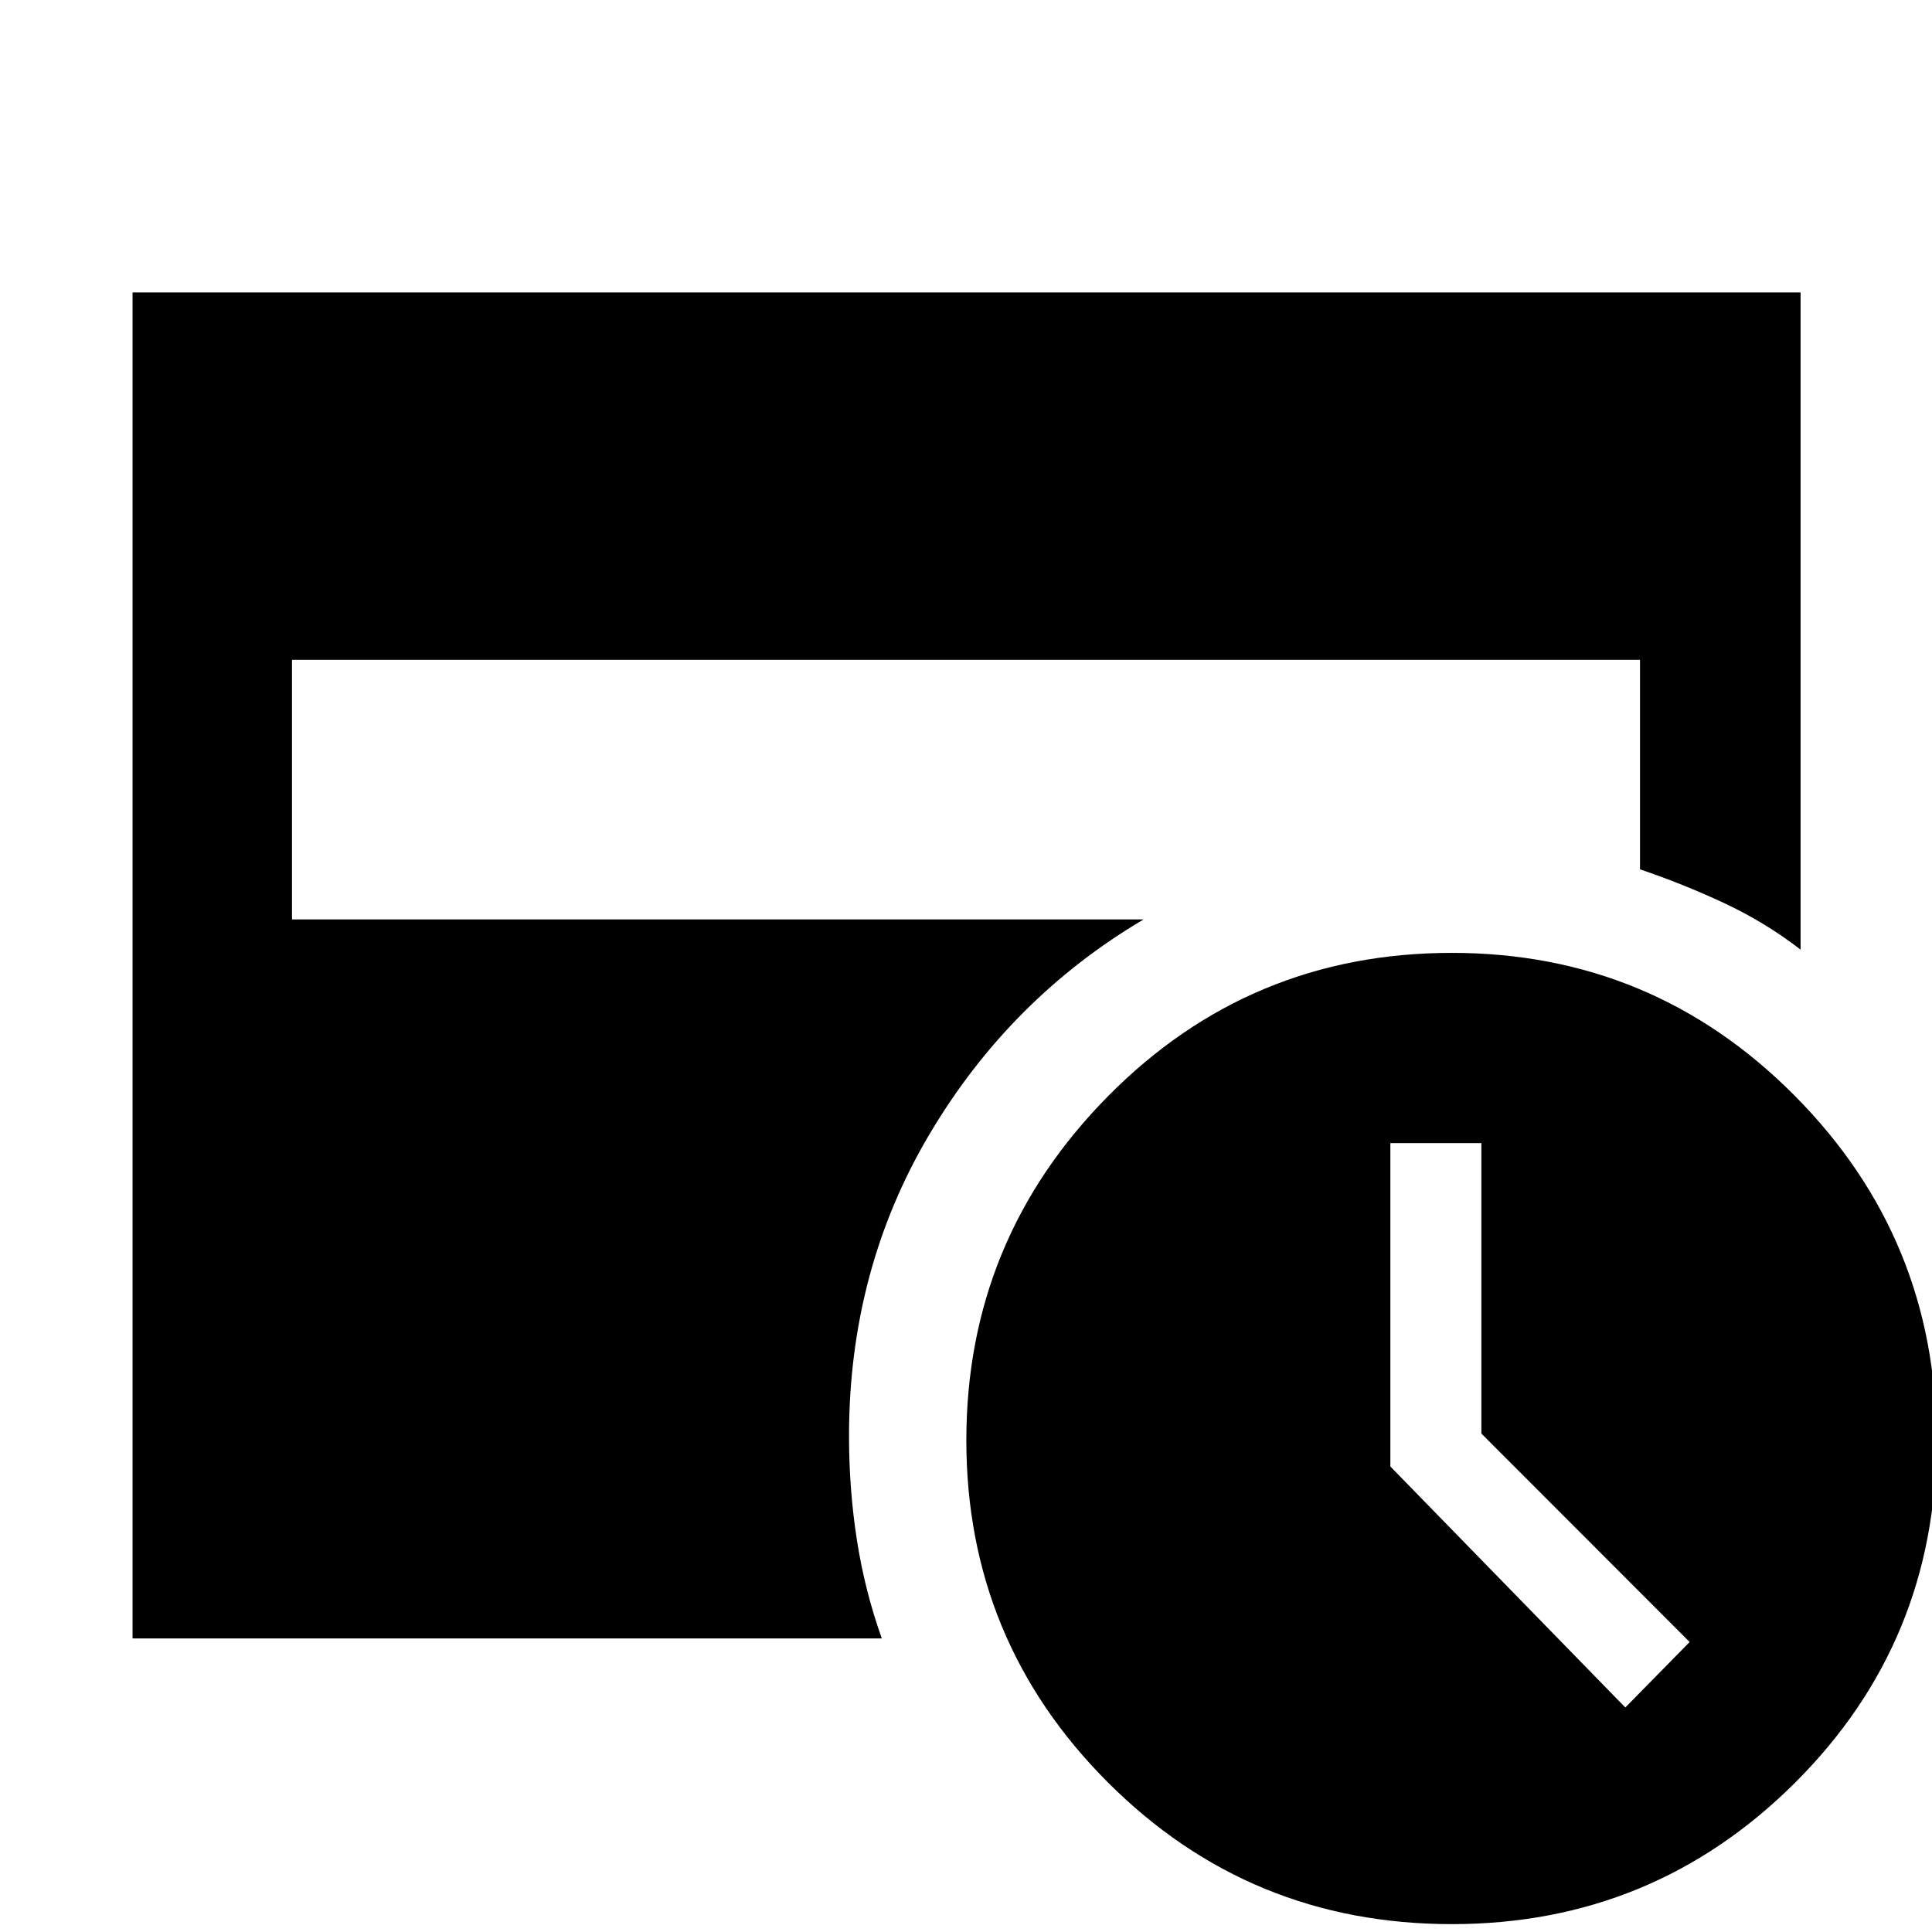 <svg xmlns="http://www.w3.org/2000/svg" width="48" height="48" viewBox="0 -960 960 960"><path d="m807.61-111.56 31.96-32.53-103.48-103.58V-392h-45.22v160.7l116.74 119.74ZM721.4-3.91q-100.46 0-170.84-70.37-70.39-70.37-70.39-170.07 0-99.71 70.39-170.94 70.38-71.23 170.84-71.23 99.93 0 170.37 70.96 70.45 70.95 70.45 171.21T891.77-74Q821.33-3.91 721.4-3.91ZM65.87-145.87V-814.7H894.7v326.57q-17.62-13.63-38.16-23.21-20.54-9.57-41.63-16.69v-104.1H145.09v129h423.13q-66.39 39.26-106.37 106.72-39.98 67.45-39.98 149.98 0 26.49 3.93 51.74 3.94 25.26 12.37 48.82H65.87Z"/></svg>